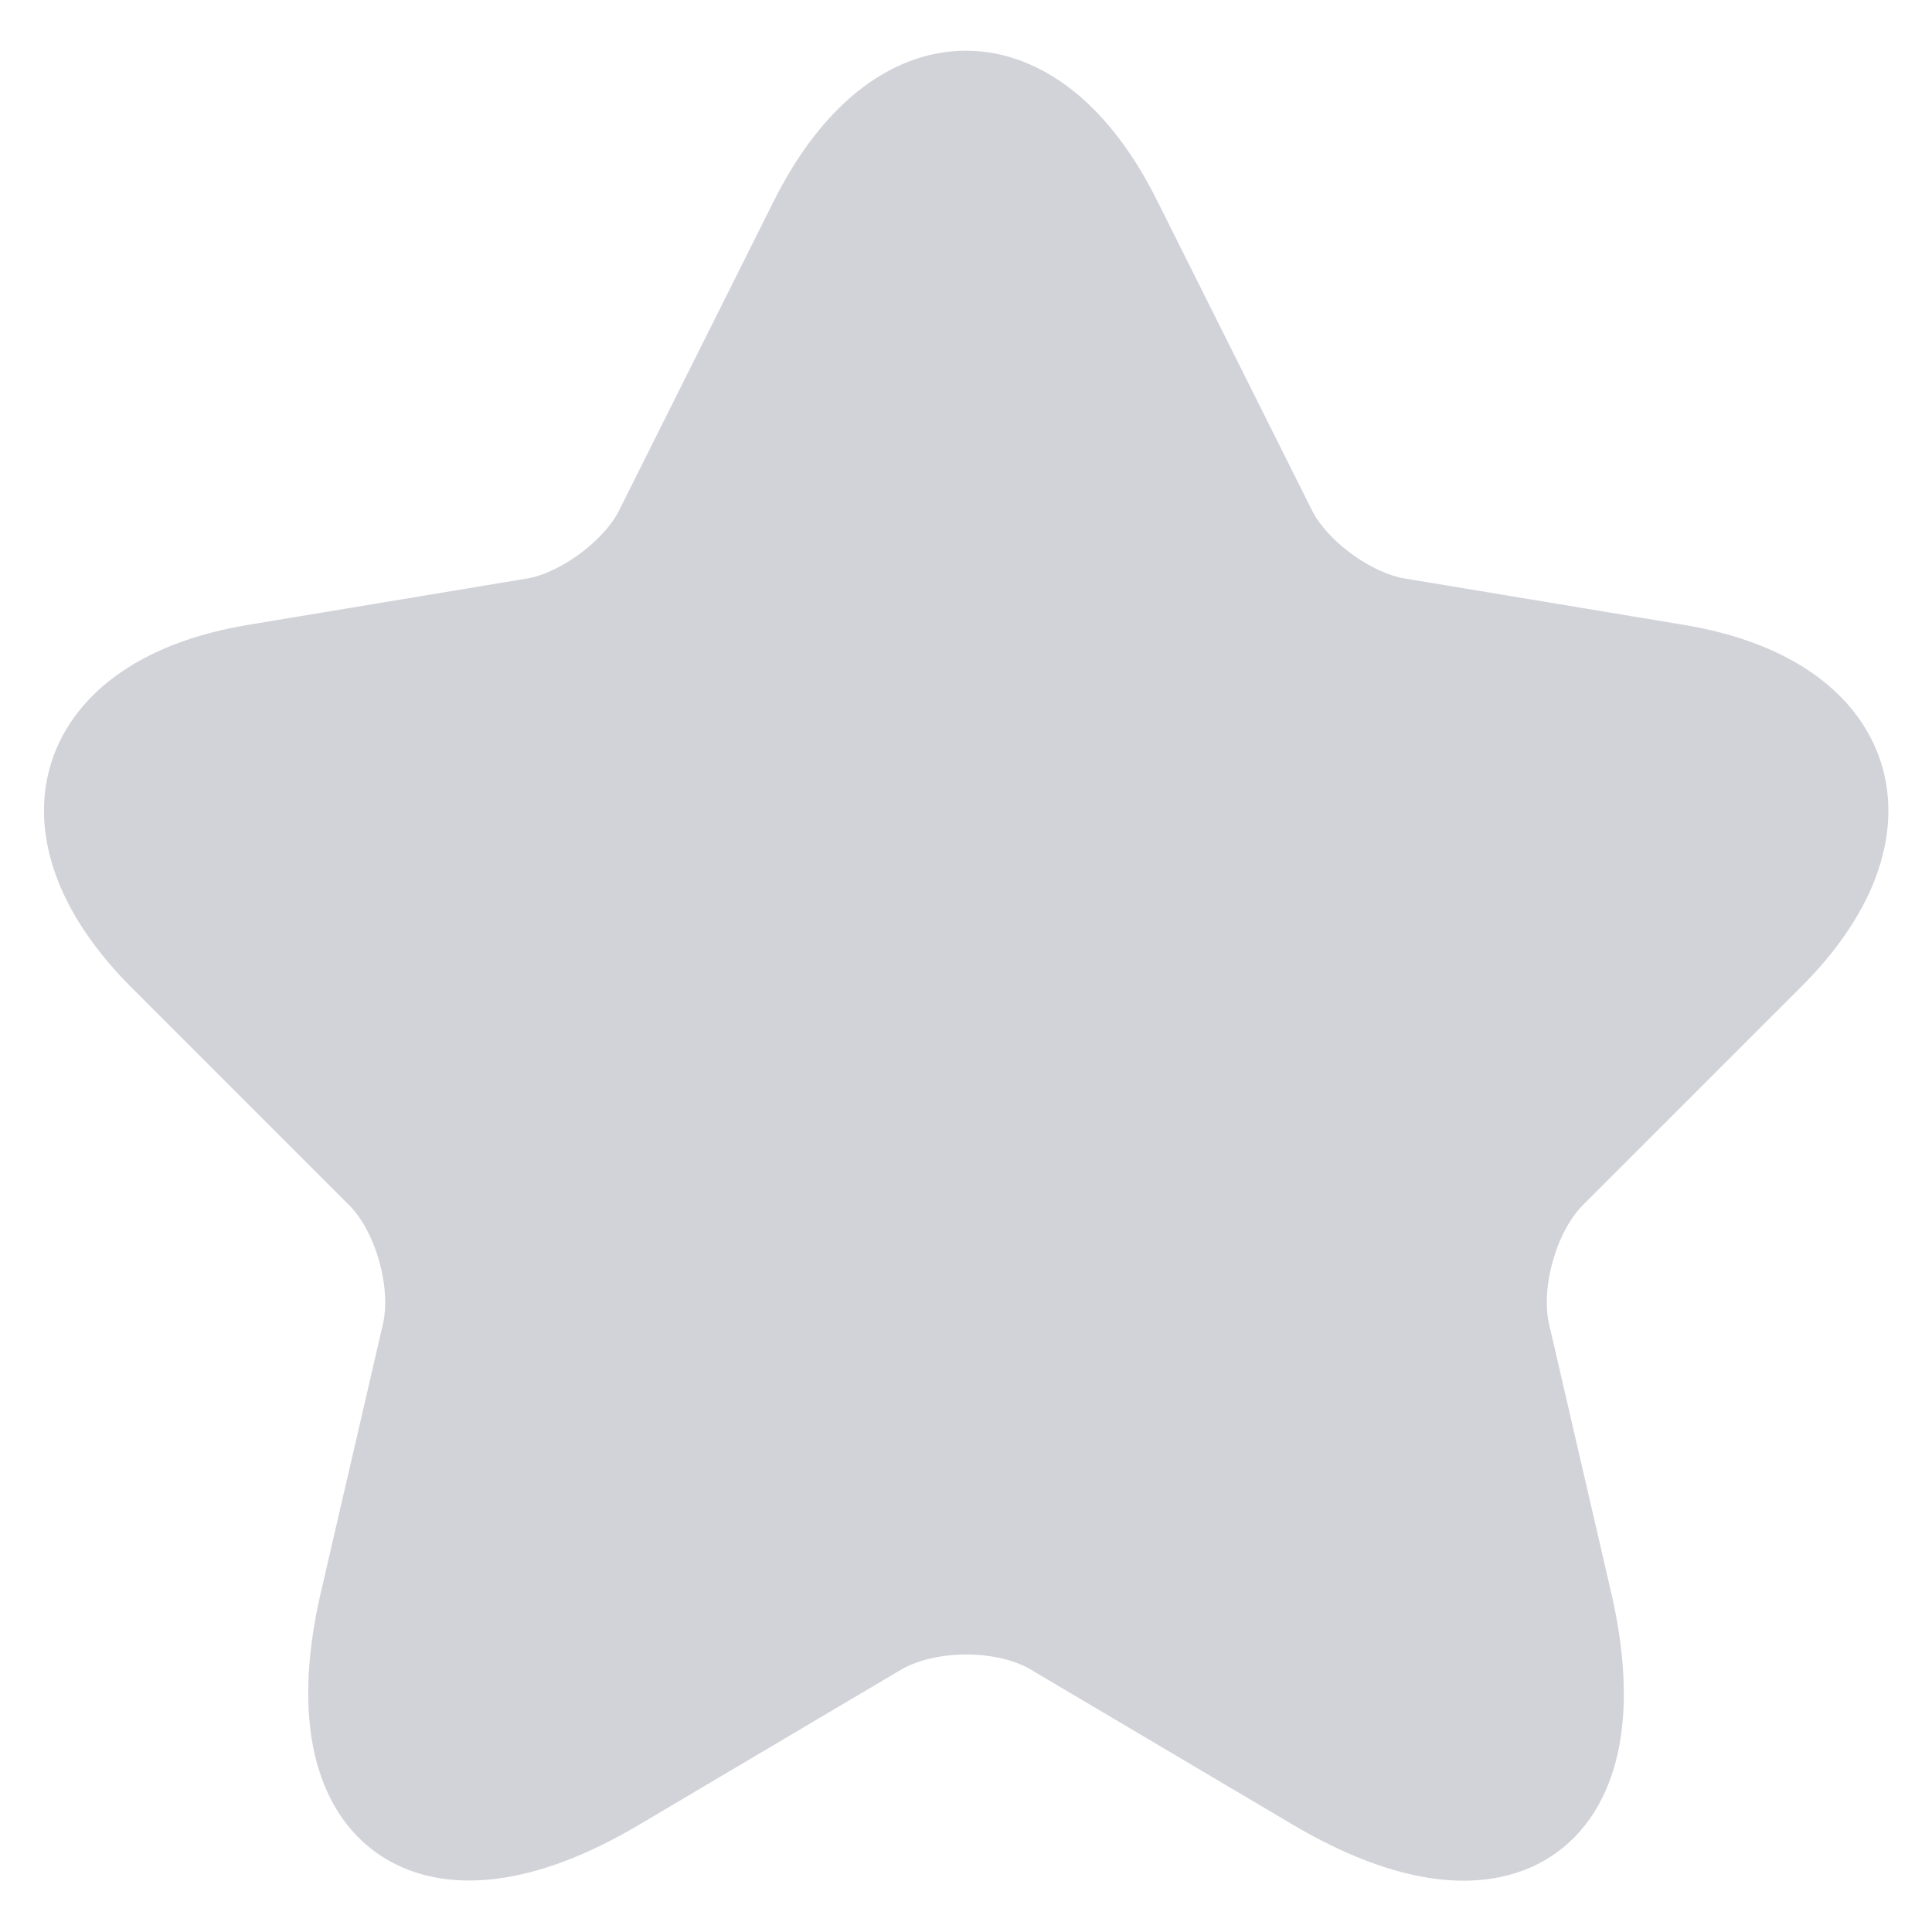 <svg width="22" height="22" viewBox="0 0 22 22" fill="none" xmlns="http://www.w3.org/2000/svg">
<path d="M12.73 2.51L14.49 6.03C14.73 6.52 15.37 6.99 15.91 7.08L19.1 7.61C21.14 7.95 21.62 9.43 20.15 10.89L17.67 13.37C17.25 13.79 17.02 14.6 17.15 15.18L17.86 18.25C18.42 20.68 17.13 21.62 14.98 20.35L11.99 18.58C11.45 18.26 10.56 18.26 10.01 18.58L7.02 20.35C4.88 21.62 3.58 20.67 4.14 18.25L4.85 15.18C4.98 14.6 4.75 13.79 4.33 13.37L1.85 10.89C0.39 9.43 0.86 7.95 2.9 7.61L6.09 7.08C6.62 6.99 7.26 6.52 7.5 6.03L9.26 2.51C10.22 0.6 11.78 0.6 12.73 2.51Z" fill="#D2D2D9" stroke="#D2D2D9" stroke-linecap="round" stroke-linejoin="round"/>
</svg>
